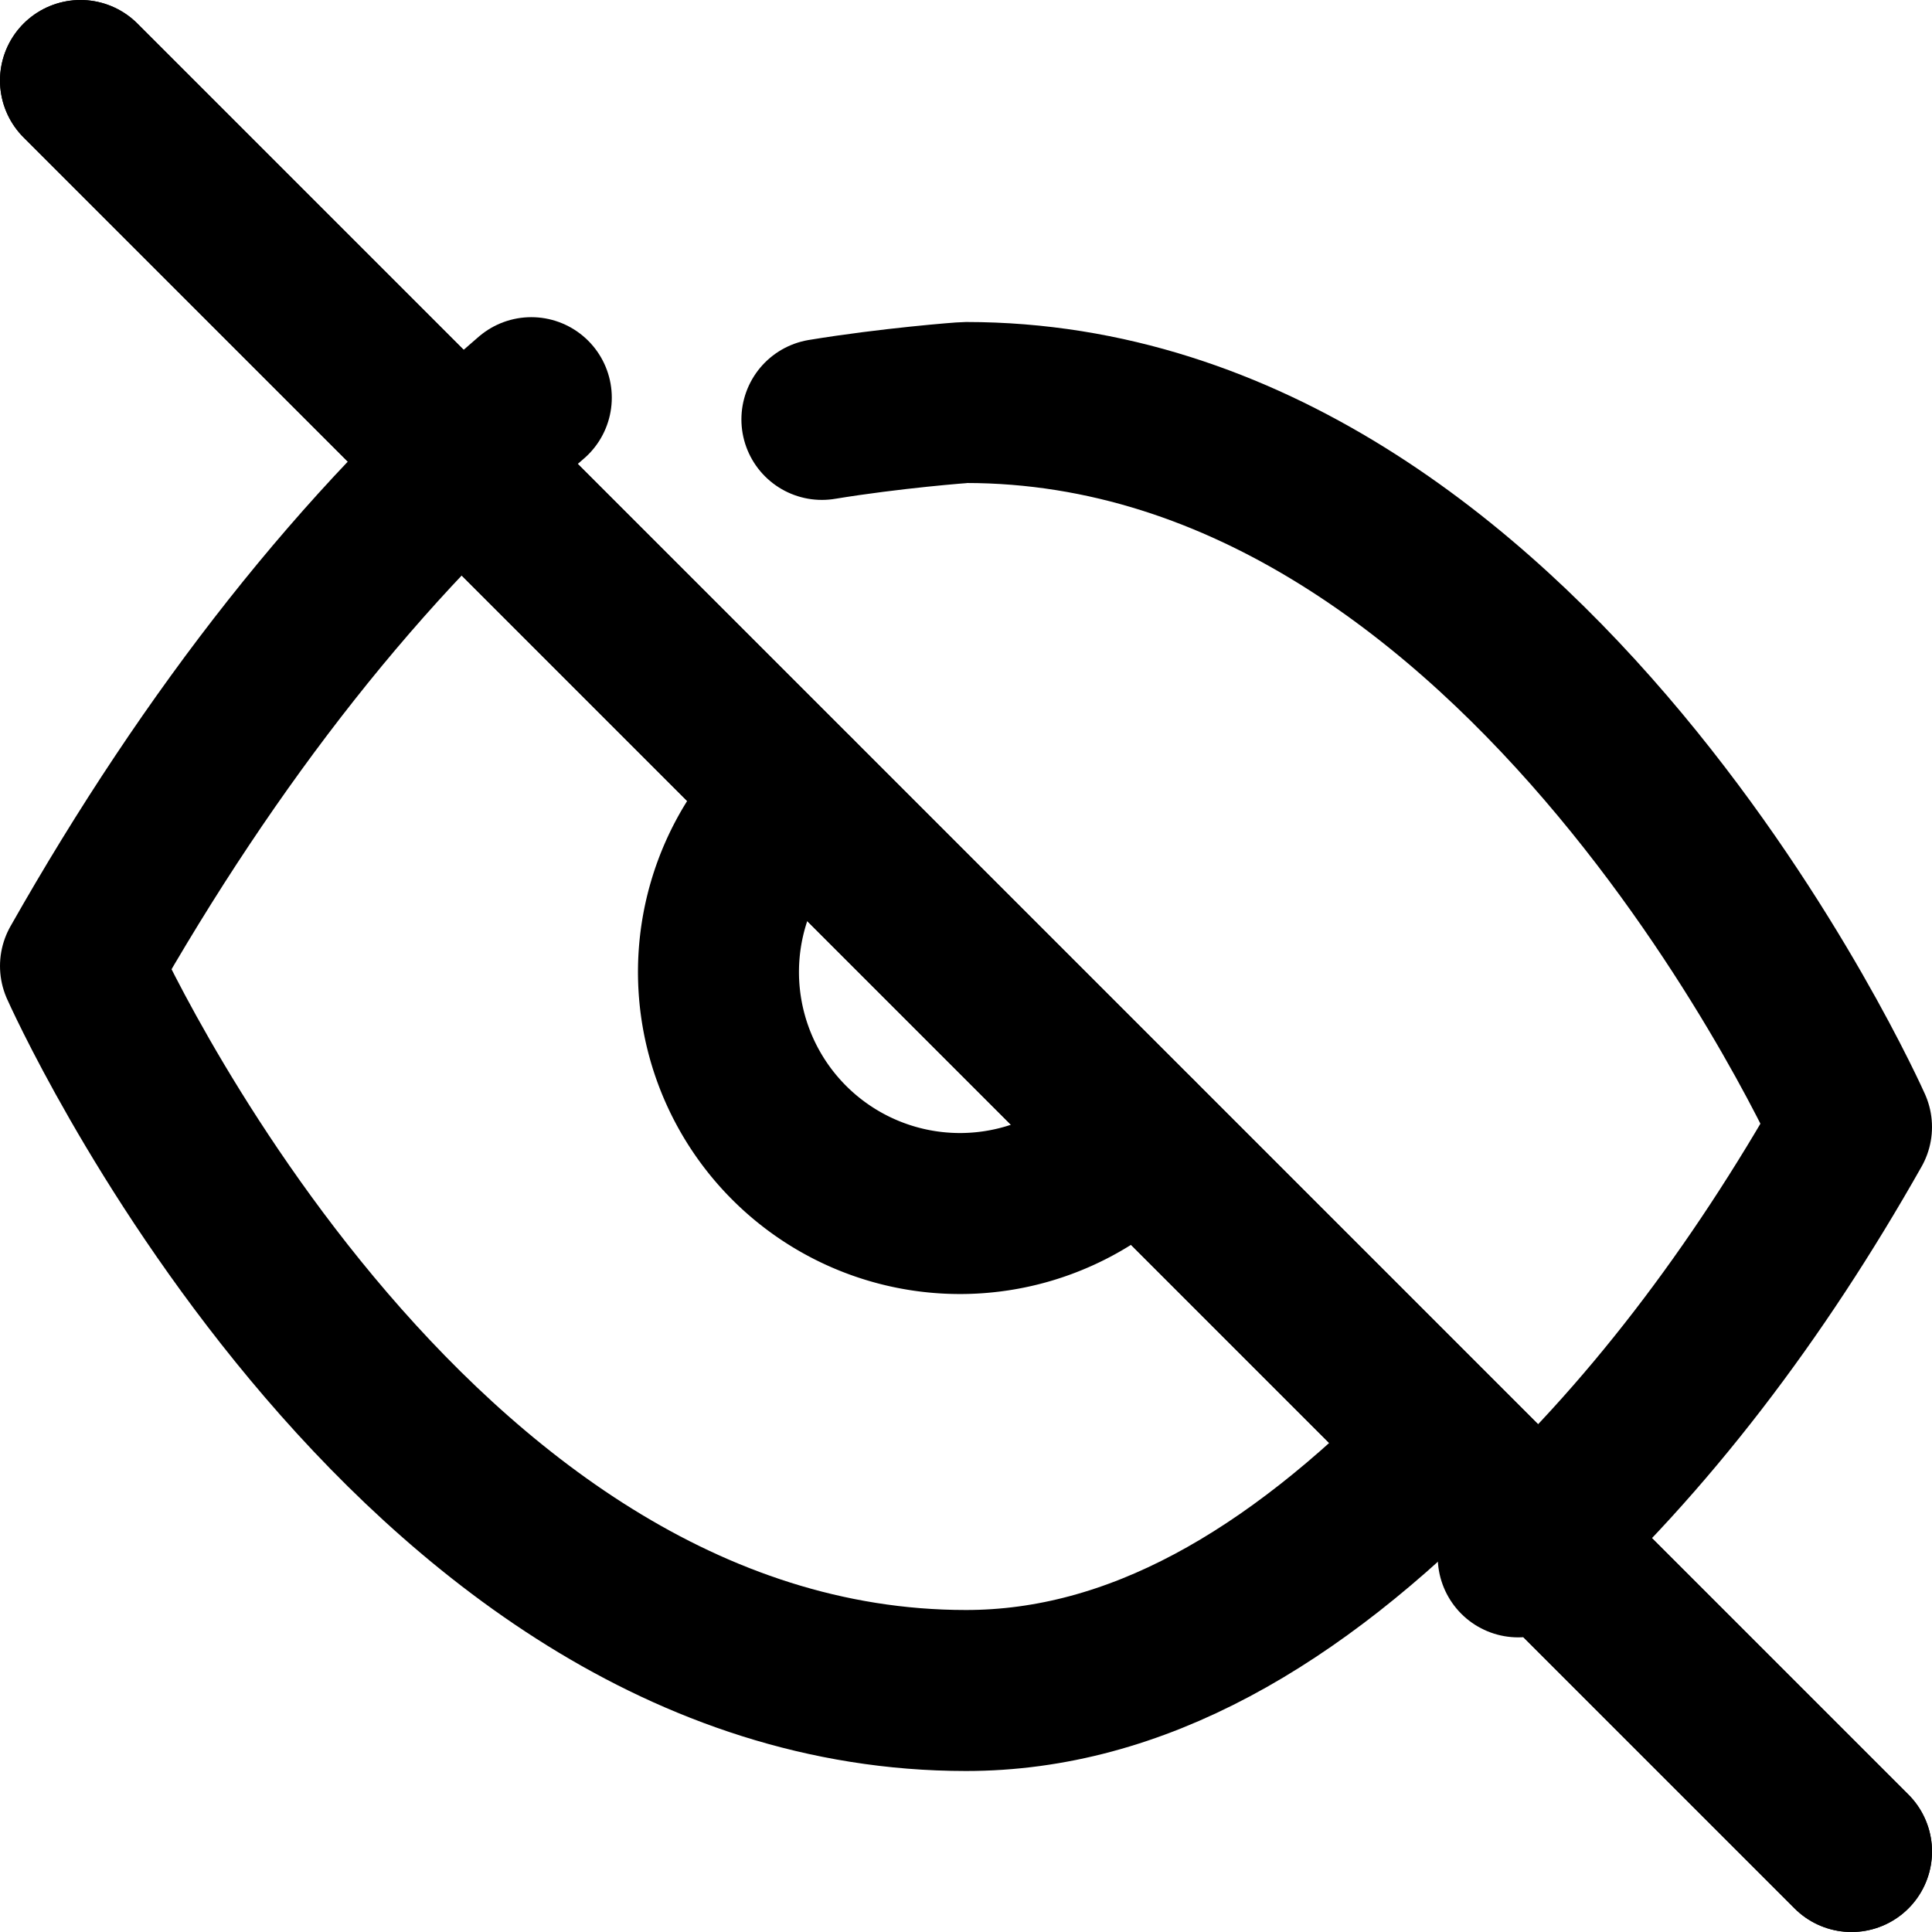 <svg xmlns="http://www.w3.org/2000/svg" width="24" height="24" viewBox="0 0 24 24" fill="none" stroke="currentColor" stroke-width="2" stroke-linecap="round" stroke-linejoin="round" class="feather feather-eye-off">
  <path d="M17.94 17.94C16.06 19.86 14.11 21 12 21c-7 0-11-9-11-9 1.62-2.86 3.5-5.26 5.6-7.06M1 1l22 22"></path>
  <path d="M9.88 9.88a3 3 0 1 0 4.24 4.24"></path>
  <path d="M10.21 5.21C11.06 5.07 11.96 5 12 5c7 0 11 9 11 9-1.17 2.07-2.54 3.88-4.14 5.34M1 1l22 22"></path>
</svg>